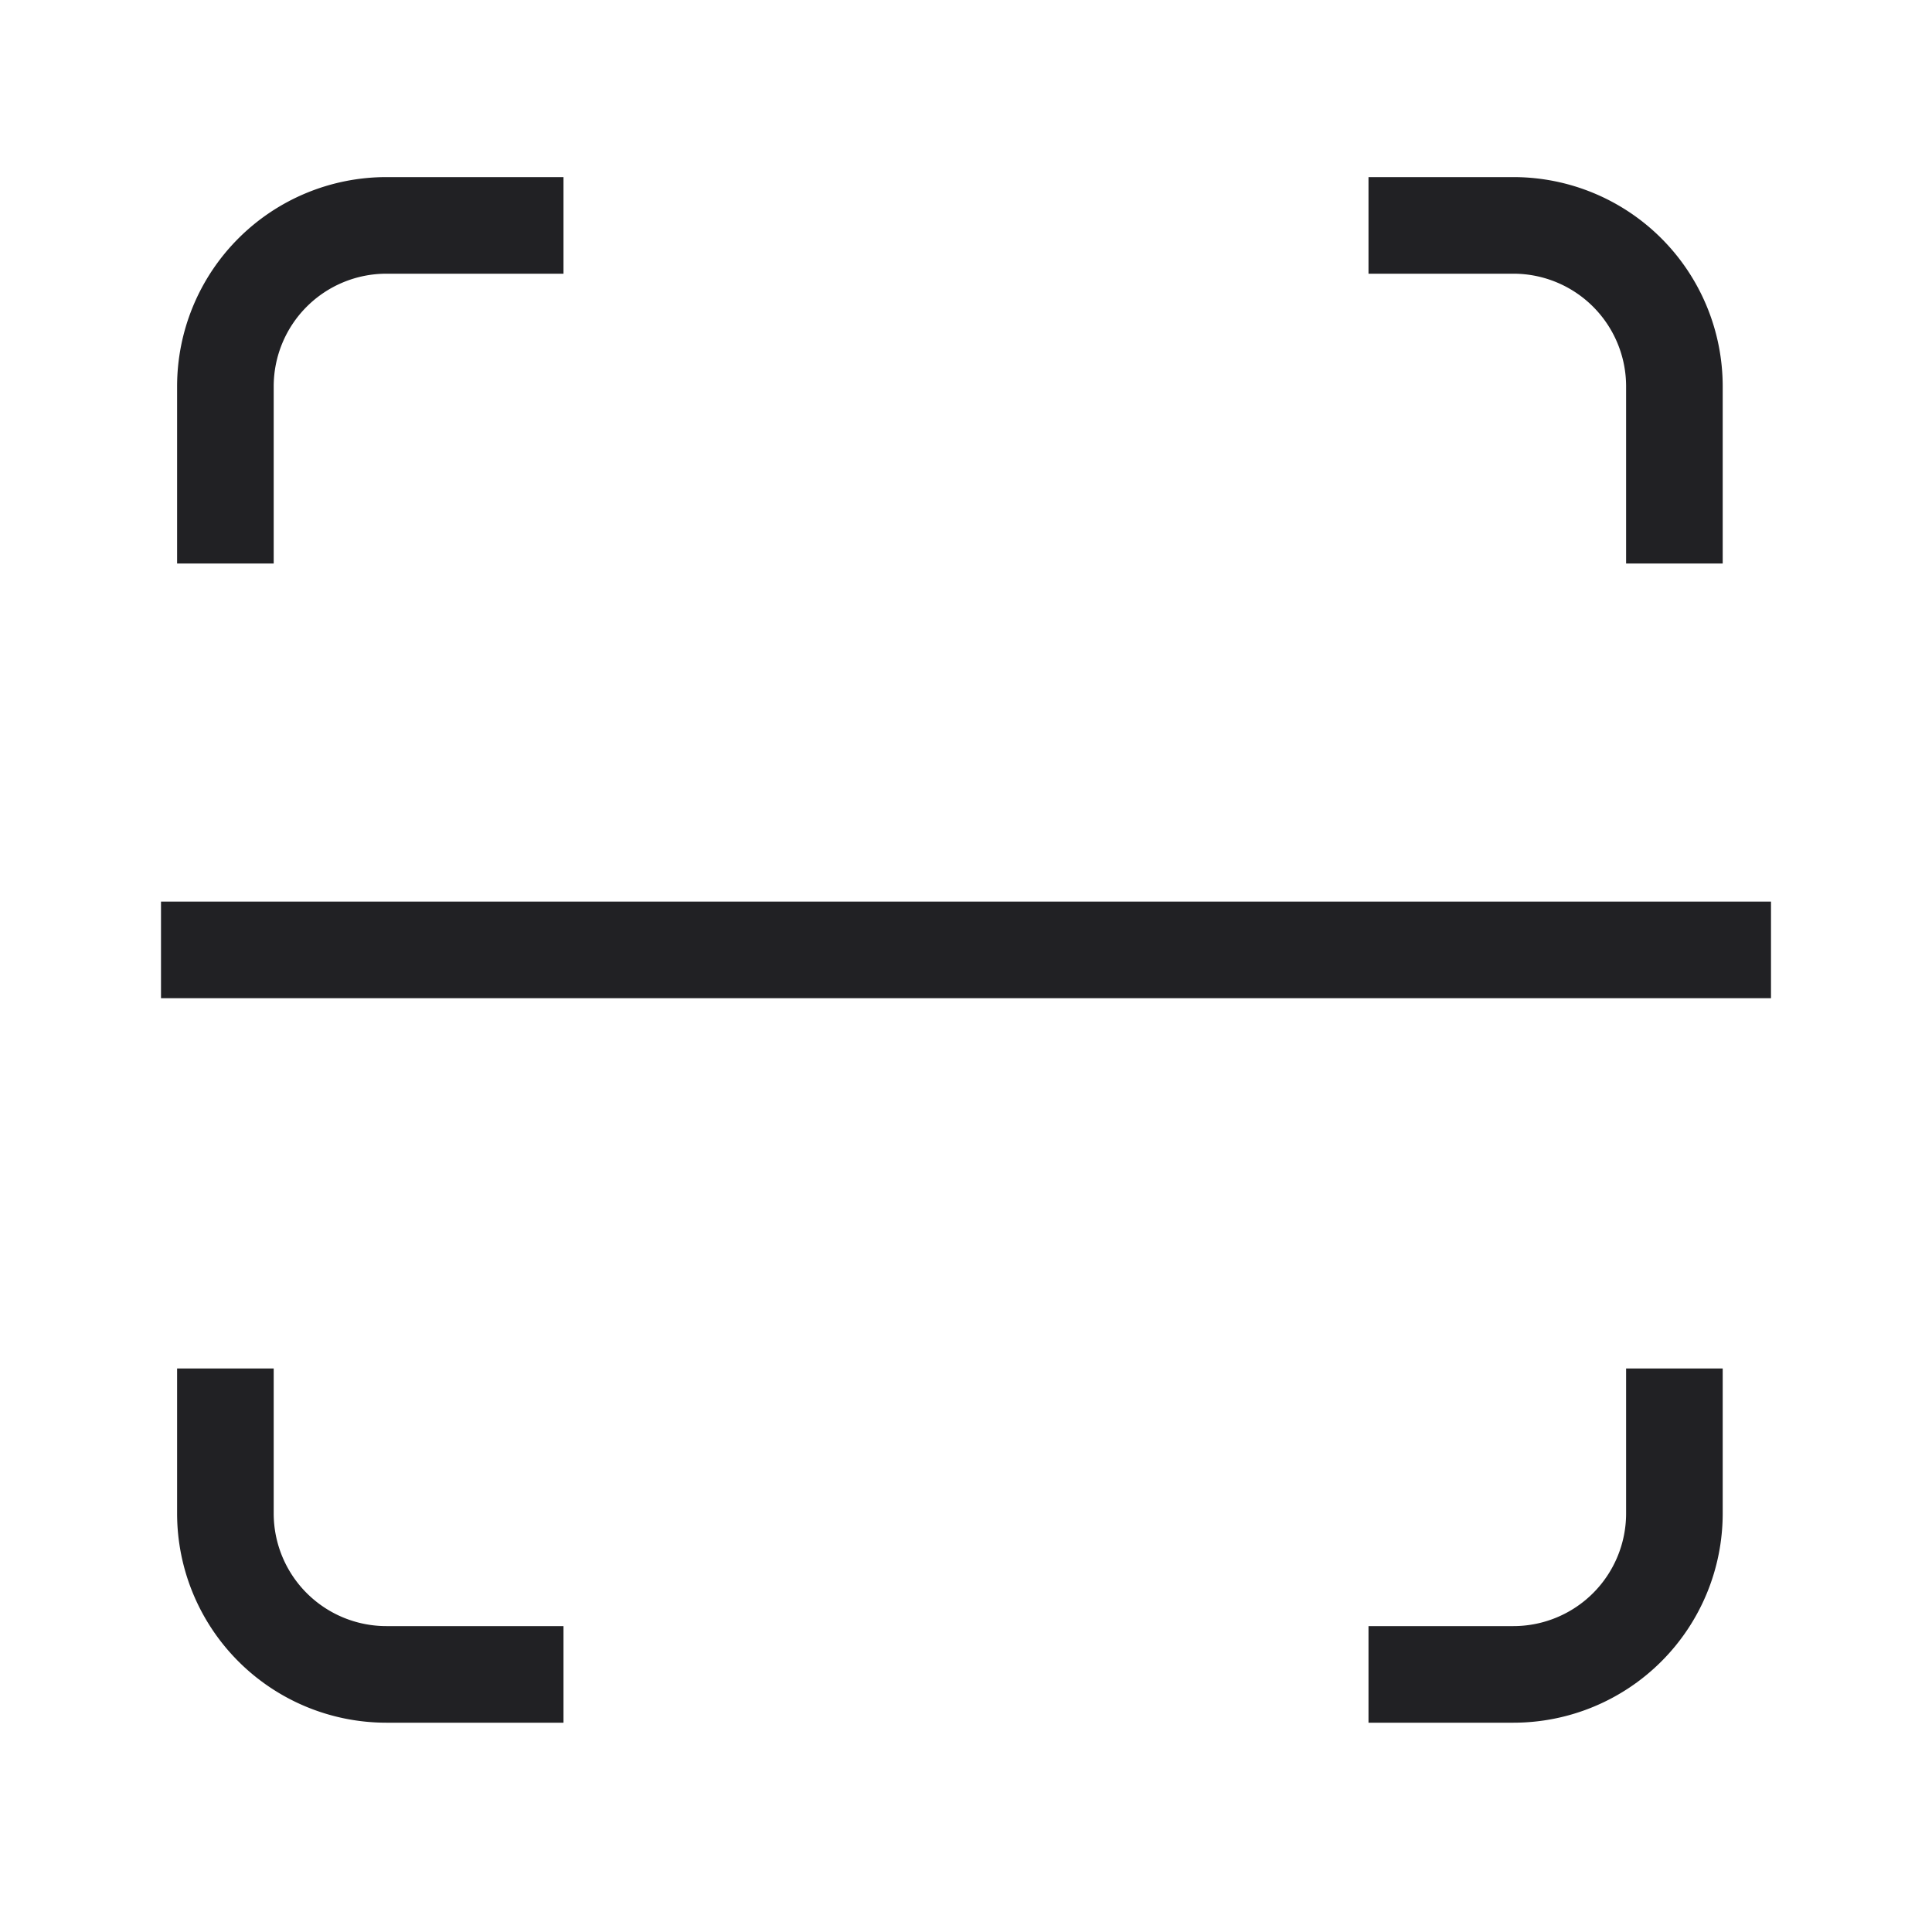 <svg xmlns="http://www.w3.org/2000/svg" width="24" height="24" fill="none"><g fill="#212124"><path d="M4.8 2.2H7v1.2H4.8a1.4 1.4 0 0 0-1.4 1.4V7H2.2V4.8a2.6 2.6 0 0 1 2.6-2.6ZM20.2 4.8V7h1.2V4.8a2.6 2.6 0 0 0-2.6-2.6H17v1.2h1.8a1.4 1.4 0 0 1 1.4 1.4ZM18.8 20.2H17v1.2h1.8a2.6 2.6 0 0 0 2.6-2.6V17h-1.2v1.8a1.4 1.4 0 0 1-1.4 1.4ZM3.4 18.8V17H2.2v1.8a2.6 2.6 0 0 0 2.6 2.6H7v-1.2H4.8a1.4 1.4 0 0 1-1.4-1.4ZM22 11.2H2v1.2h20v-1.2Z"/></g></svg>
